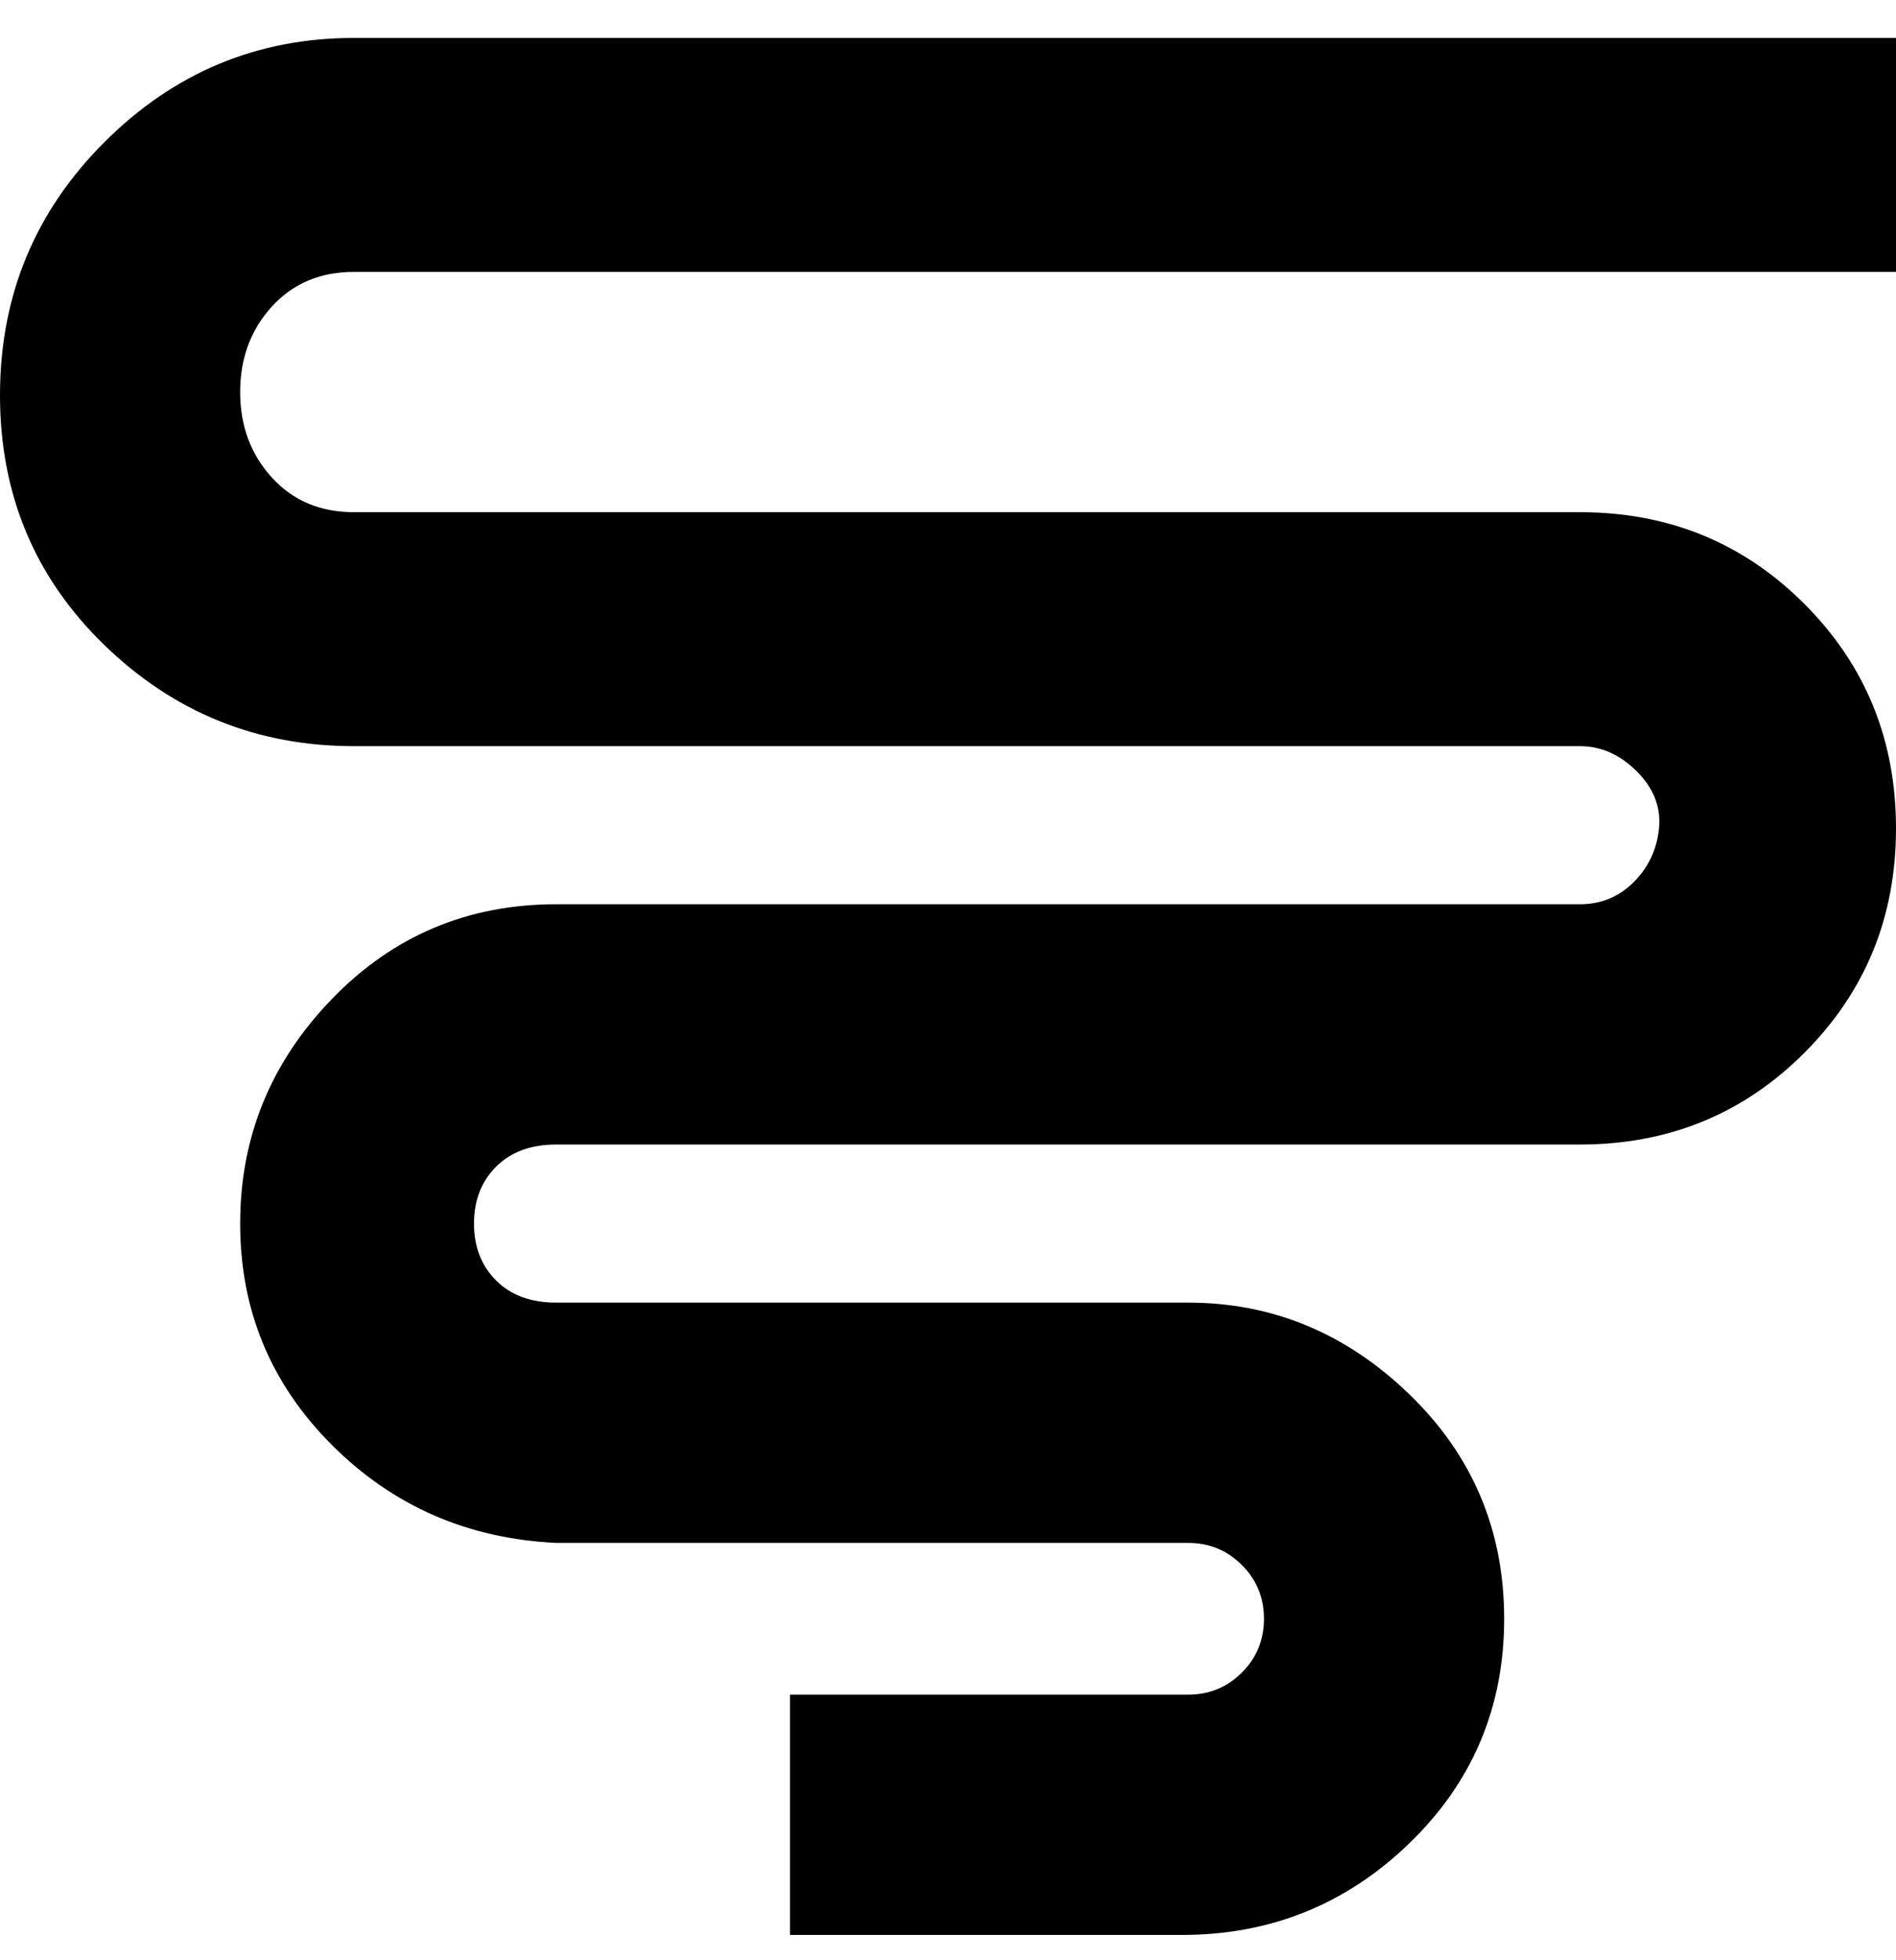 <svg viewBox="0 0 300 310" xmlns="http://www.w3.org/2000/svg"><path d="M188 306h-63v-38h63q5 0 8.5-3.5t3.5-8.5q0-5-3.5-8.5T188 244H88q-21-1-35.5-15.5t-14.5-35Q38 173 52.5 158T88 143h162q5 0 8.5-3.5t4-8.5q.5-5-3.5-9t-9-4H56q-23 0-39.5-16T0 62.5q0-23.5 16.5-40T56 6h244v37H56q-8 0-13 5.5T38 62q0 8 5 13.5T56 81h194q21 0 35.5 14.5T300 131q0 21-14.5 35.5T250 181H88q-6 0-9.5 3.5t-3.5 9q0 5.5 3.5 9T88 206h100q20 0 35 14.5t15 35.5q0 21-15 35.5T187 306h1z"/></svg>
